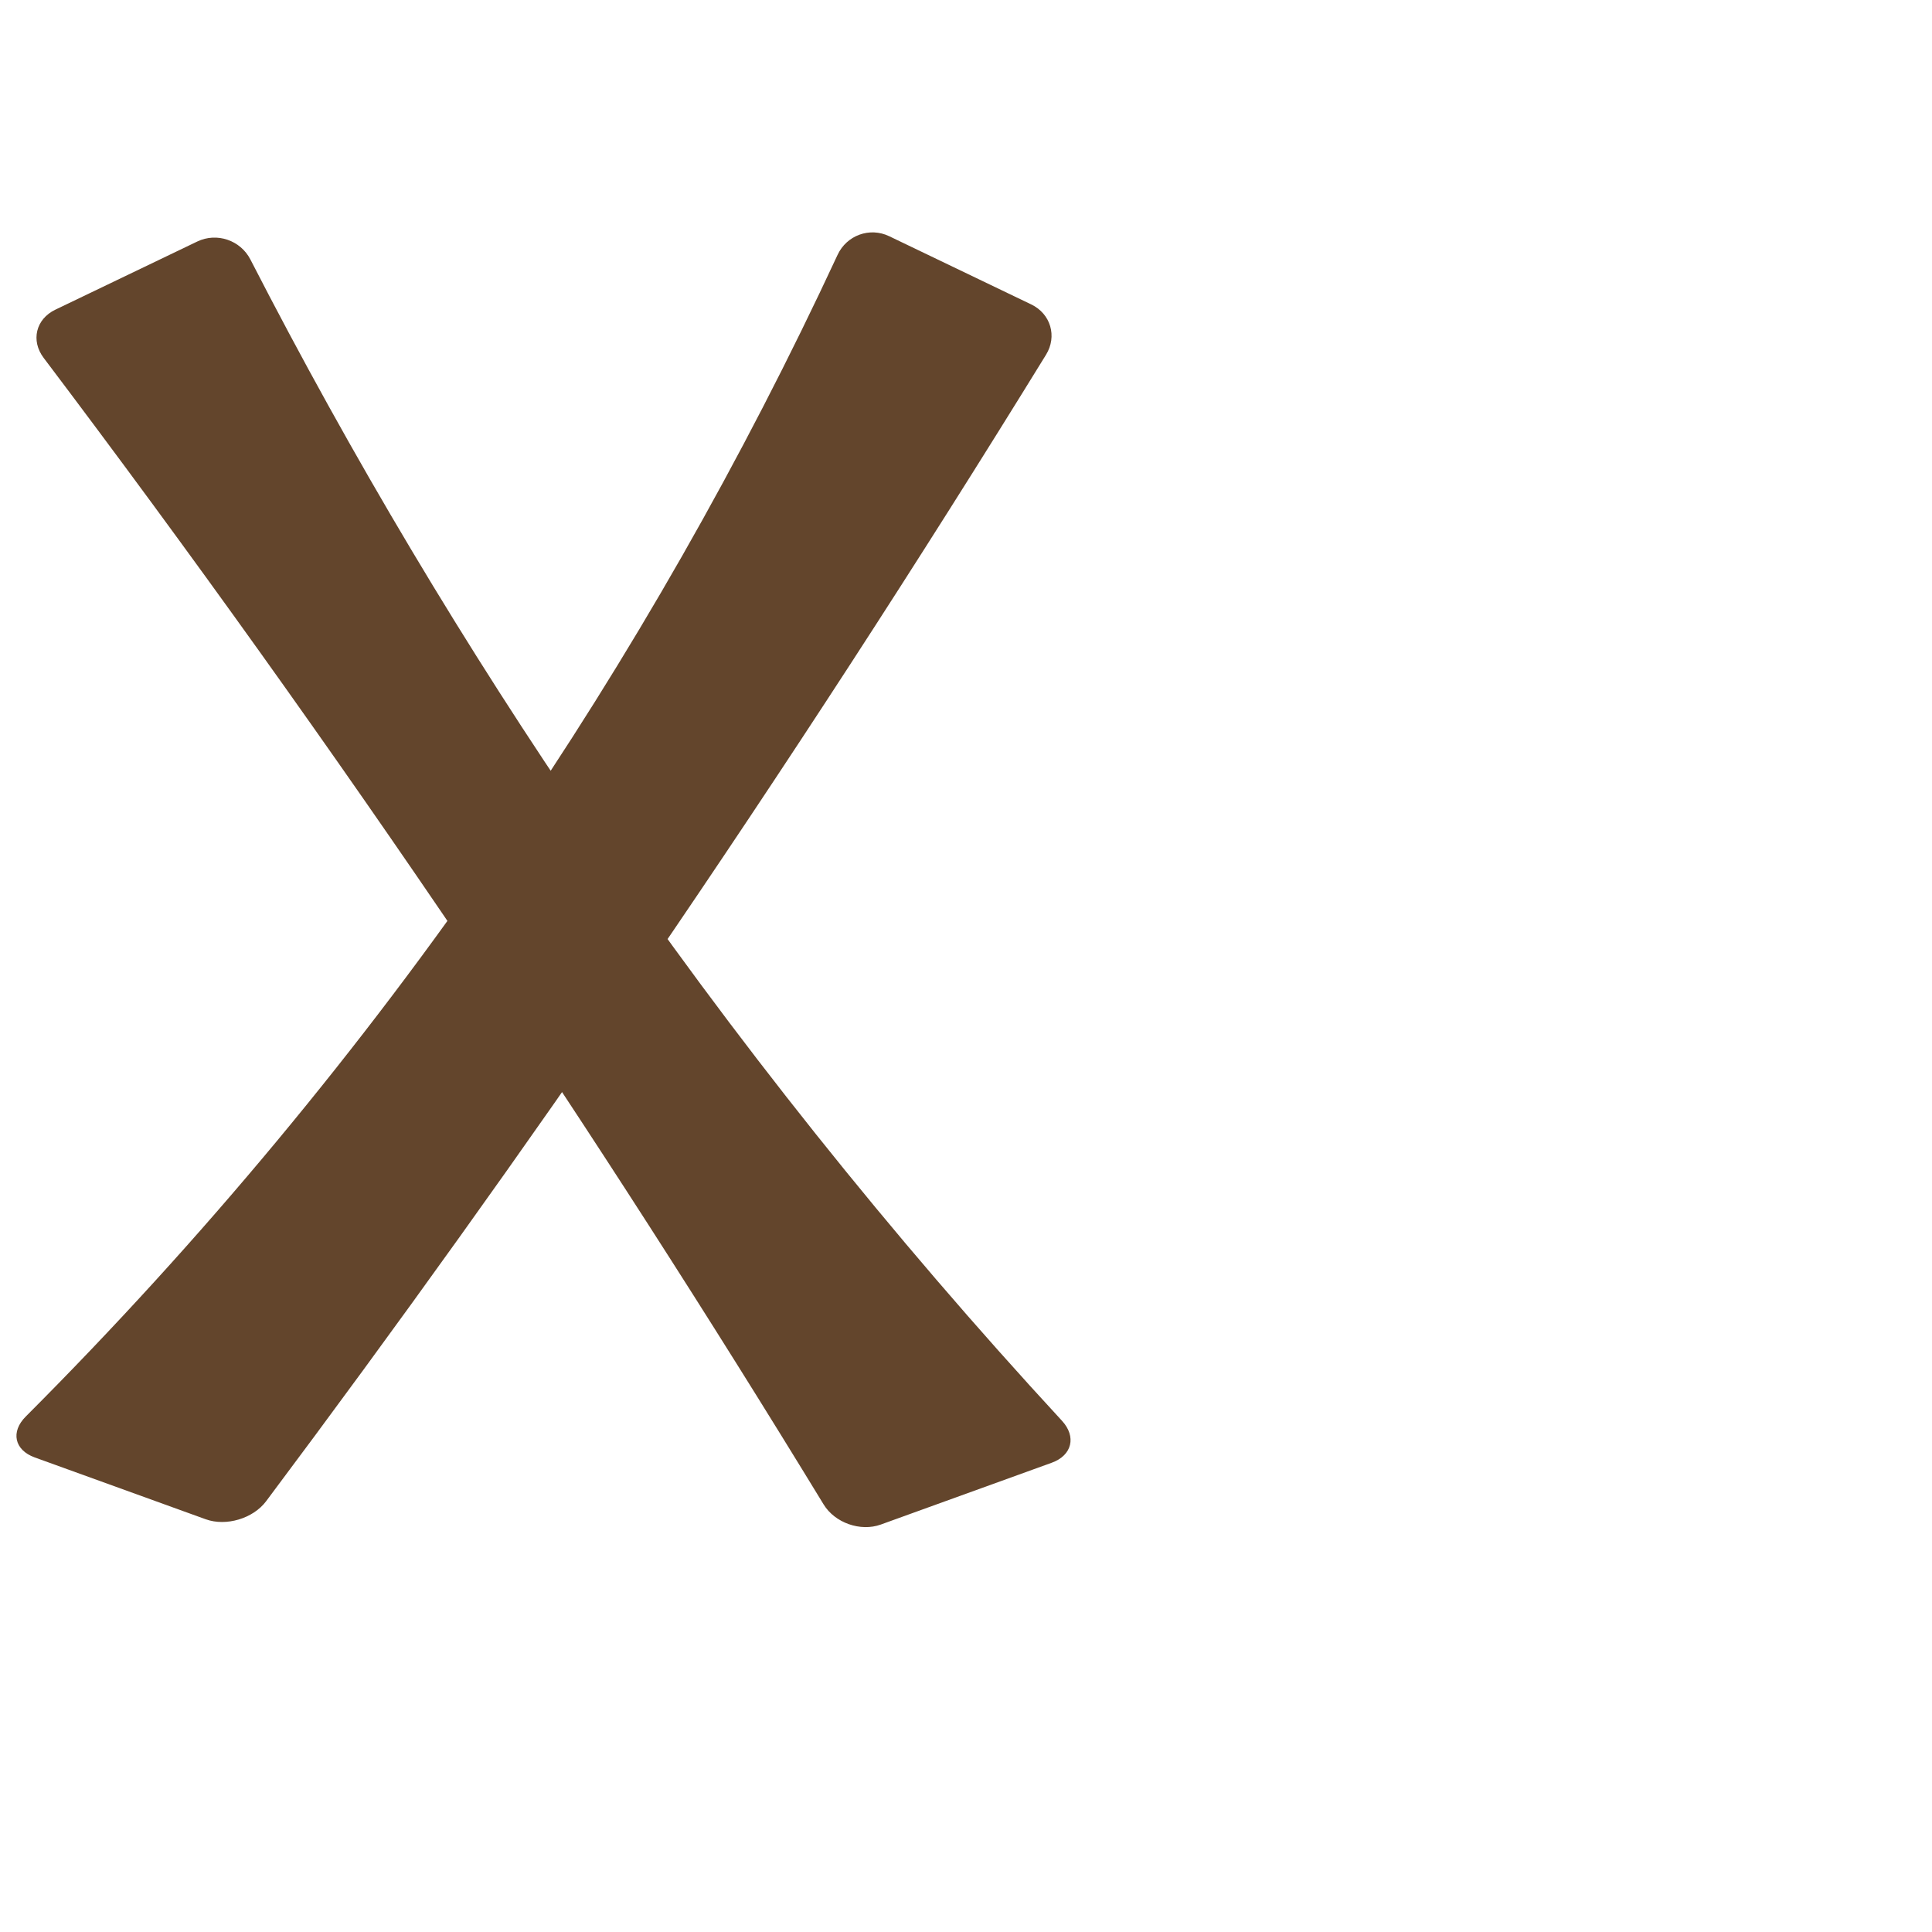 <?xml version="1.0" encoding="UTF-8" standalone="no"?>
<svg
   xmlns:dc="http://purl.org/dc/elements/1.1/"
   xmlns:cc="http://creativecommons.org/ns#"
   xmlns:rdf="http://www.w3.org/1999/02/22-rdf-syntax-ns#"
   xmlns:svg="http://www.w3.org/2000/svg"
   xmlns="http://www.w3.org/2000/svg"
   xmlns:sodipodi="http://sodipodi.sourceforge.net/DTD/sodipodi-0.dtd"
   xmlns:inkscape="http://www.inkscape.org/namespaces/inkscape"
   xml:space="preserve"
   width="1000"
   height="1000"
   version="1.1"
   style="clip-rule:evenodd;fill-rule:evenodd;image-rendering:optimizeQuality;shape-rendering:geometricPrecision;text-rendering:geometricPrecision"
   viewBox="0 0 1000 1000"
   id="svg10"
   sodipodi:docname="multiplicationsign.svg"
   inkscape:version="1.0.2 (e86c870879, 2021-01-15)"><sodipodi:namedview
   pagecolor="#ffffff"
   bordercolor="#666666"
   borderopacity="1"
   objecttolerance="10"
   gridtolerance="10"
   guidetolerance="10"
   inkscape:pageopacity="0"
   inkscape:pageshadow="2"
   inkscape:window-width="1920"
   inkscape:window-height="1007"
   id="namedview12"
   showgrid="false"
   inkscape:zoom="0.84890884"
   inkscape:cx="169.61082"
   inkscape:cy="488.96323"
   inkscape:window-x="1920"
   inkscape:window-y="0"
   inkscape:window-maximized="1"
   inkscape:current-layer="svg10"
   showguides="true"
   inkscape:guide-bbox="true"
   inkscape:document-rotation="0"><sodipodi:guide
   position="0,1000"
   orientation="0,1"
   id="guide16"
   inkscape:label=""
   inkscape:locked="true"
   inkscape:color="rgb(0,0,255)" /><sodipodi:guide
   position="1763.312,2036.169"
   orientation="1000,0"
   id="guide18" /><sodipodi:guide
   position="0,200"
   orientation="0,1"
   id="guide20"
   inkscape:label="base"
   inkscape:locked="true"
   inkscape:color="rgb(0,0,255)" /><inkscape:grid
   type="xygrid"
   id="grid24"
   originx="-473.376"
   originy="-489.692" /><sodipodi:guide
   position="0,0"
   orientation="0,1"
   id="guide34"
   inkscape:label="bottom"
   inkscape:locked="true"
   inkscape:color="rgb(0,0,255)" /><sodipodi:guide
   position="225.051,1693.319"
   orientation="0,1"
   id="guide44"
   inkscape:label=""
   inkscape:locked="false"
   inkscape:color="rgb(0,0,255)" /><sodipodi:guide
   position="0,900"
   orientation="0,1"
   id="guide46"
   inkscape:label=""
   inkscape:locked="true"
   inkscape:color="rgb(0,0,255)" /><sodipodi:guide
   position="557.218,579.928"
   orientation="1,0"
   id="guide841"
   inkscape:label="width" />    </sodipodi:namedview>
 <defs
   id="defs4"><inkscape:path-effect
   effect="fillet_chamfer"
   id="path-effect852"
   is_visible="true"
   lpeversion="1"
   satellites_param="F,0,1,1,0,20.277,0,1 @ F,0,1,1,0,20.277,0,1 @ F,0,0,1,0,0,0,1 @ F,0,1,1,0,20.277,0,1 @ F,0,1,1,0,20.277,0,1 @ F,0,0,1,0,0,0,1 | F,0,1,1,0,20.277,0,1 @ F,0,1,1,0,20.277,0,1 @ F,0,0,1,0,0,0,1 @ F,0,1,1,0,20.277,0,1 @ F,0,1,1,0,20.277,0,1 @ F,0,0,1,0,0,0,1"
   unit="px"
   method="auto"
   mode="F"
   radius="0"
   chamfer_steps="1"
   flexible="false"
   use_knot_distance="true"
   apply_no_radius="true"
   apply_with_radius="true"
   only_selected="true"
   hide_knots="false" /><inkscape:path-effect
   effect="fillet_chamfer"
   id="path-effect854"
   is_visible="true"
   lpeversion="1"
   satellites_param="F,0,0,1,0,27.11,0,1 @ F,0,0,1,0,51.849,0,1 @ F,0,0,1,0,25.12,0,1 @ F,0,0,1,0,37.967,0,1 | F,0,0,1,0,24.857,0,1 @ F,0,0,1,0,18.728,0,1 @ F,0,1,1,0,15.042,0,1 @ F,0,0,1,0,38.884,0,1 @ F,0,0,1,0,48.423,0,1"
   unit="px"
   method="auto"
   mode="F"
   radius="0"
   chamfer_steps="1"
   flexible="false"
   use_knot_distance="true"
   apply_no_radius="true"
   apply_with_radius="true"
   only_selected="true"
   hide_knots="false" /><inkscape:path-effect
   effect="spiro"
   id="path-effect943"
   is_visible="true"
   lpeversion="1" /><inkscape:path-effect
   effect="spiro"
   id="path-effect924"
   is_visible="true"
   lpeversion="1" /><inkscape:path-effect
   effect="spiro"
   id="path-effect868"
   is_visible="true"
   lpeversion="1" /><inkscape:path-effect
   effect="spiro"
   id="path-effect849"
   is_visible="true"
   lpeversion="1" /><inkscape:path-effect
   effect="spiro"
   id="path-effect851"
   is_visible="true"
   lpeversion="1" />
  <style
   type="text/css"
   id="style2">
   <![CDATA[
    .fil0 {fill:#EF7F1A;fill-rule:nonzero}
   ]]>
  </style>
 <inkscape:path-effect
   effect="spiro"
   id="path-effect1214"
   is_visible="true"
   lpeversion="1" /><inkscape:path-effect
   effect="spiro"
   id="path-effect1195"
   is_visible="true"
   lpeversion="1" /><inkscape:path-effect
   effect="spiro"
   id="path-effect992"
   is_visible="true"
   lpeversion="1" /><inkscape:path-effect
   effect="spiro"
   id="path-effect1060"
   is_visible="true"
   lpeversion="1" /><inkscape:path-effect
   effect="spiro"
   id="path-effect1047"
   is_visible="true"
   lpeversion="1" /><inkscape:path-effect
   effect="spiro"
   id="path-effect1085"
   is_visible="true"
   lpeversion="1" /><inkscape:path-effect
   effect="spiro"
   id="path-effect1286"
   is_visible="true"
   lpeversion="1" /></defs>
 
<path
   id="path922-7"
   style="clip-rule:evenodd;fill:#63452c;fill-rule:nonzero;stroke:none;stroke-width:0.926px;stroke-linecap:butt;stroke-linejoin:miter;stroke-opacity:1;image-rendering:optimizeQuality;shape-rendering:geometricPrecision;text-rendering:geometricPrecision"
   inkscape:path-effect="#path-effect943;#path-effect852"
   inkscape:original-d="M 125.5502,793.26629 -1.077391,747.47466 c 0,0 183.806741,-199.63915 260.823021,-310.82255 C 330.16546,334.99157 441.98074,113.48849 441.98074,113.48849 L 552.02828,166.34238 335.08992,501.37707 Z M 10.353947,169.07608 120.40149,116.22219 c 0,0 116.30733,213.68171 185.42169,313.49922 78.02798,112.69089 257.63644,320.48696 257.63644,320.48696 L 436.83203,796 c 0,0 -127.20498,-204.30952 -194.74668,-303.86638 C 167.68355,382.46495 10.353947,169.07608 10.353947,169.07608 Z"
   d="M 106.481,786.37 17.992,754.37 C 7.46,750.562 5.409,741.122 13.324,733.2 104.294,642.156 186.898,542.755 259.746,436.652 326.009,340.141 384.202,238.091 433.526,131.919 c 4.718,-10.156 16.638,-14.5 26.733,-9.652 l 73.49,35.296 c 10.095,4.848 13.541,16.523 7.669,26.059 -66.223,107.547 -135.026,213.506 -206.328,317.755 -63.806,93.289 -129.614,185.208 -197.364,275.674 -6.713,8.964 -20.713,13.128 -31.245,9.319 z M 28.633,160.297 102.123,125.001 c 10.095,-4.848 22.358,-0.669 27.475,9.293 52.419,102.069 111.317,200.809 176.226,295.427 73.789,107.563 155.348,209.795 243.826,305.639 7.596,8.229 5.273,17.935 -5.259,21.744 l -88.49,32 c -10.531,3.808 -23.773,-0.869 -29.606,-10.429 C 367.146,681.737 305.72,586.188 242.085,492.134 171.601,387.955 98.405,285.611 22.598,185.24 c -6.749,-8.937 -4.06,-20.094 6.035,-24.943 z"
   sodipodi:nodetypes="ccaccccccaccac" /></svg>
